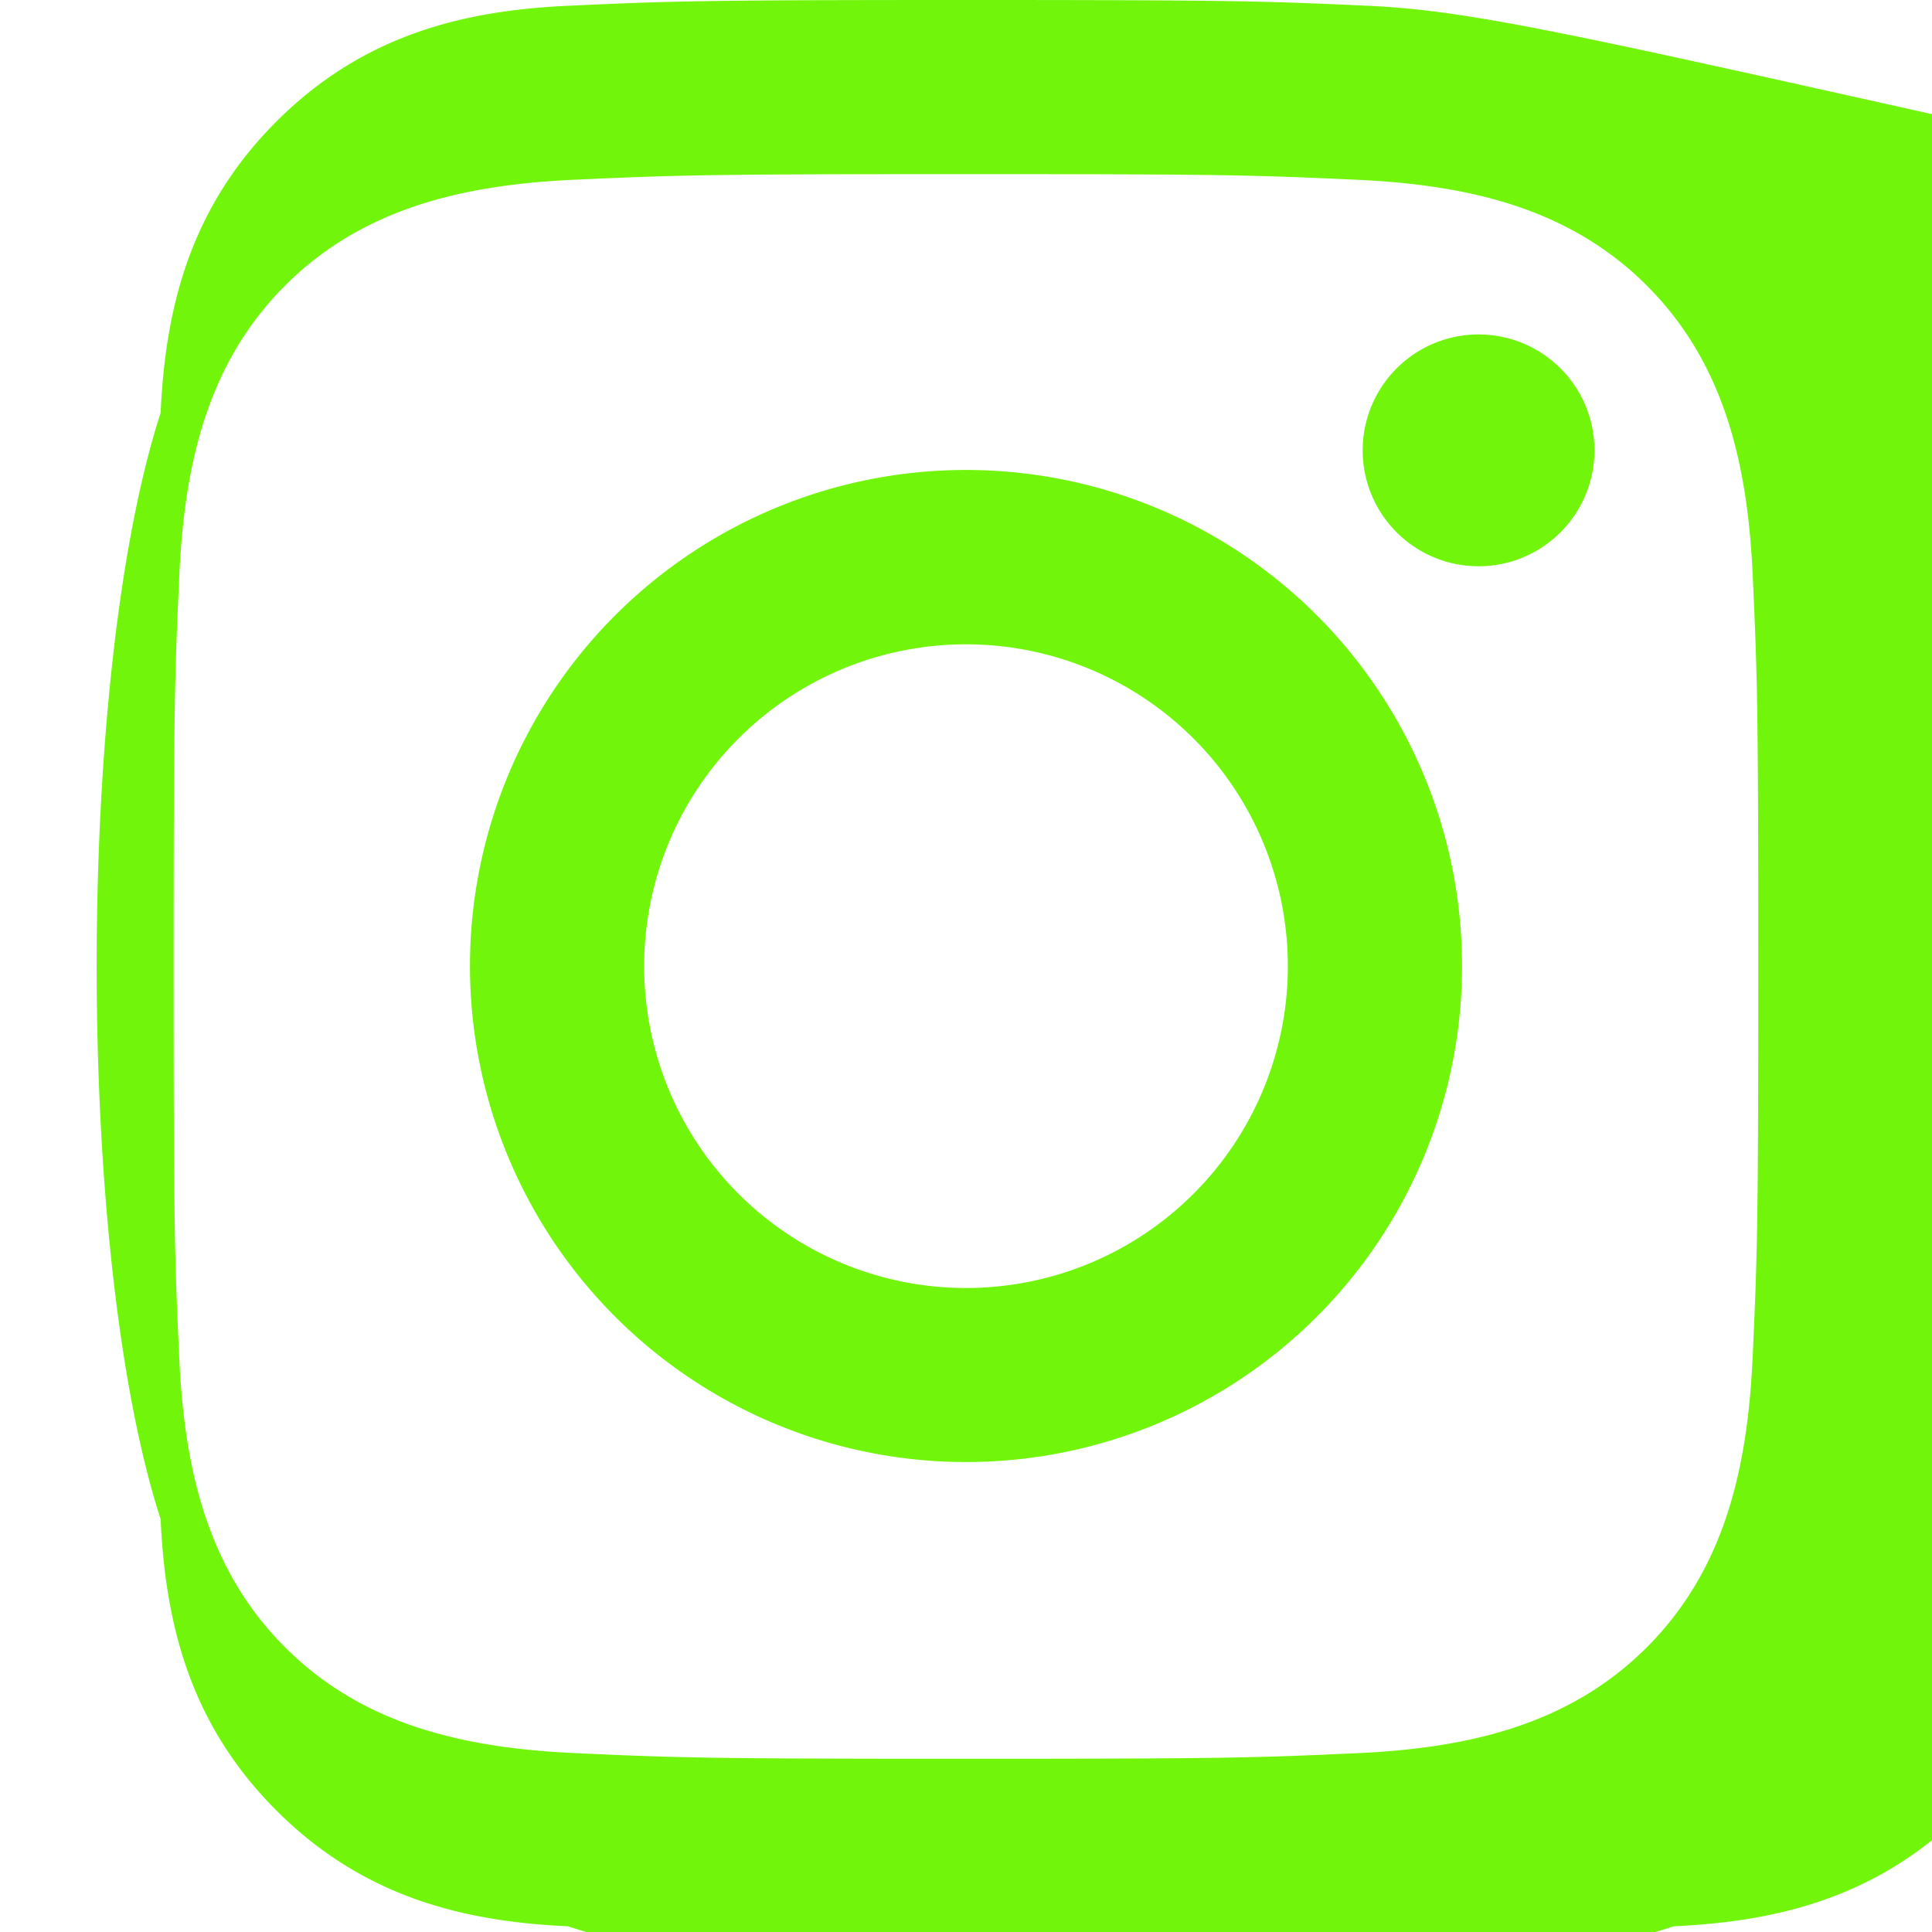 <svg xmlns="http://www.w3.org/2000/svg" xmlns:xlink="http://www.w3.org/1999/xlink" viewBox="0 0 24 24" width="36" height="36" fill="rgb(113, 246, 11)">
  <path d="M12 2.163c3.204 0 3.584.012 4.85.07 1.366.062 2.633.34 3.608 1.315.975.975 1.254 2.242 1.315 3.608.058 1.266.069 1.645.069 4.85s-.012 3.584-.07 4.85c-.062 1.366-.34 2.633-1.315 3.608-.975.975-2.242 1.254-3.608 1.315-1.266.058-1.645.069-4.85.069s-3.584-.012-4.85-.07c-1.366-.062-2.633-.34-3.608-1.315-.975-.975-1.254-2.242-1.315-3.608-.058-1.266-.069-1.645-.069-4.85s.012-3.584.07-4.85c.062-1.366.34-2.633 1.315-3.608.975-.975 2.242-1.254 3.608-1.315C8.416 2.175 8.796 2.163 12 2.163m0-2.163C8.741 0 8.332.013 7.052.072 5.775.131 4.52.423 3.433 1.51 2.345 2.598 2.054 3.853 1.995 5.13.936 8.395.936 15.605 1.995 18.87c.059 1.277.35 2.532 1.438 3.62 1.088 1.088 2.343 1.38 3.62 1.439 3.265 1.059 10.475 1.059 13.74 0 1.277-.059 2.532-.35 3.62-1.439 1.088-1.088 1.38-2.343 1.439-3.62 1.059-3.265 1.059-10.475 0-13.74-.059-1.277-.35-2.532-1.438-3.62C19.532.423 18.277.131 16.999.072 15.719.013 15.309 0 12 0zm0 5.838a6.162 6.162 0 100 12.324 6.162 6.162 0 000-12.324zm0 10.162a3.998 3.998 0 110-7.996 3.998 3.998 0 010 7.996zm6.406-11.845a1.44 1.44 0 10-.001 2.879 1.44 1.44 0 000-2.879z"/>
</svg>

